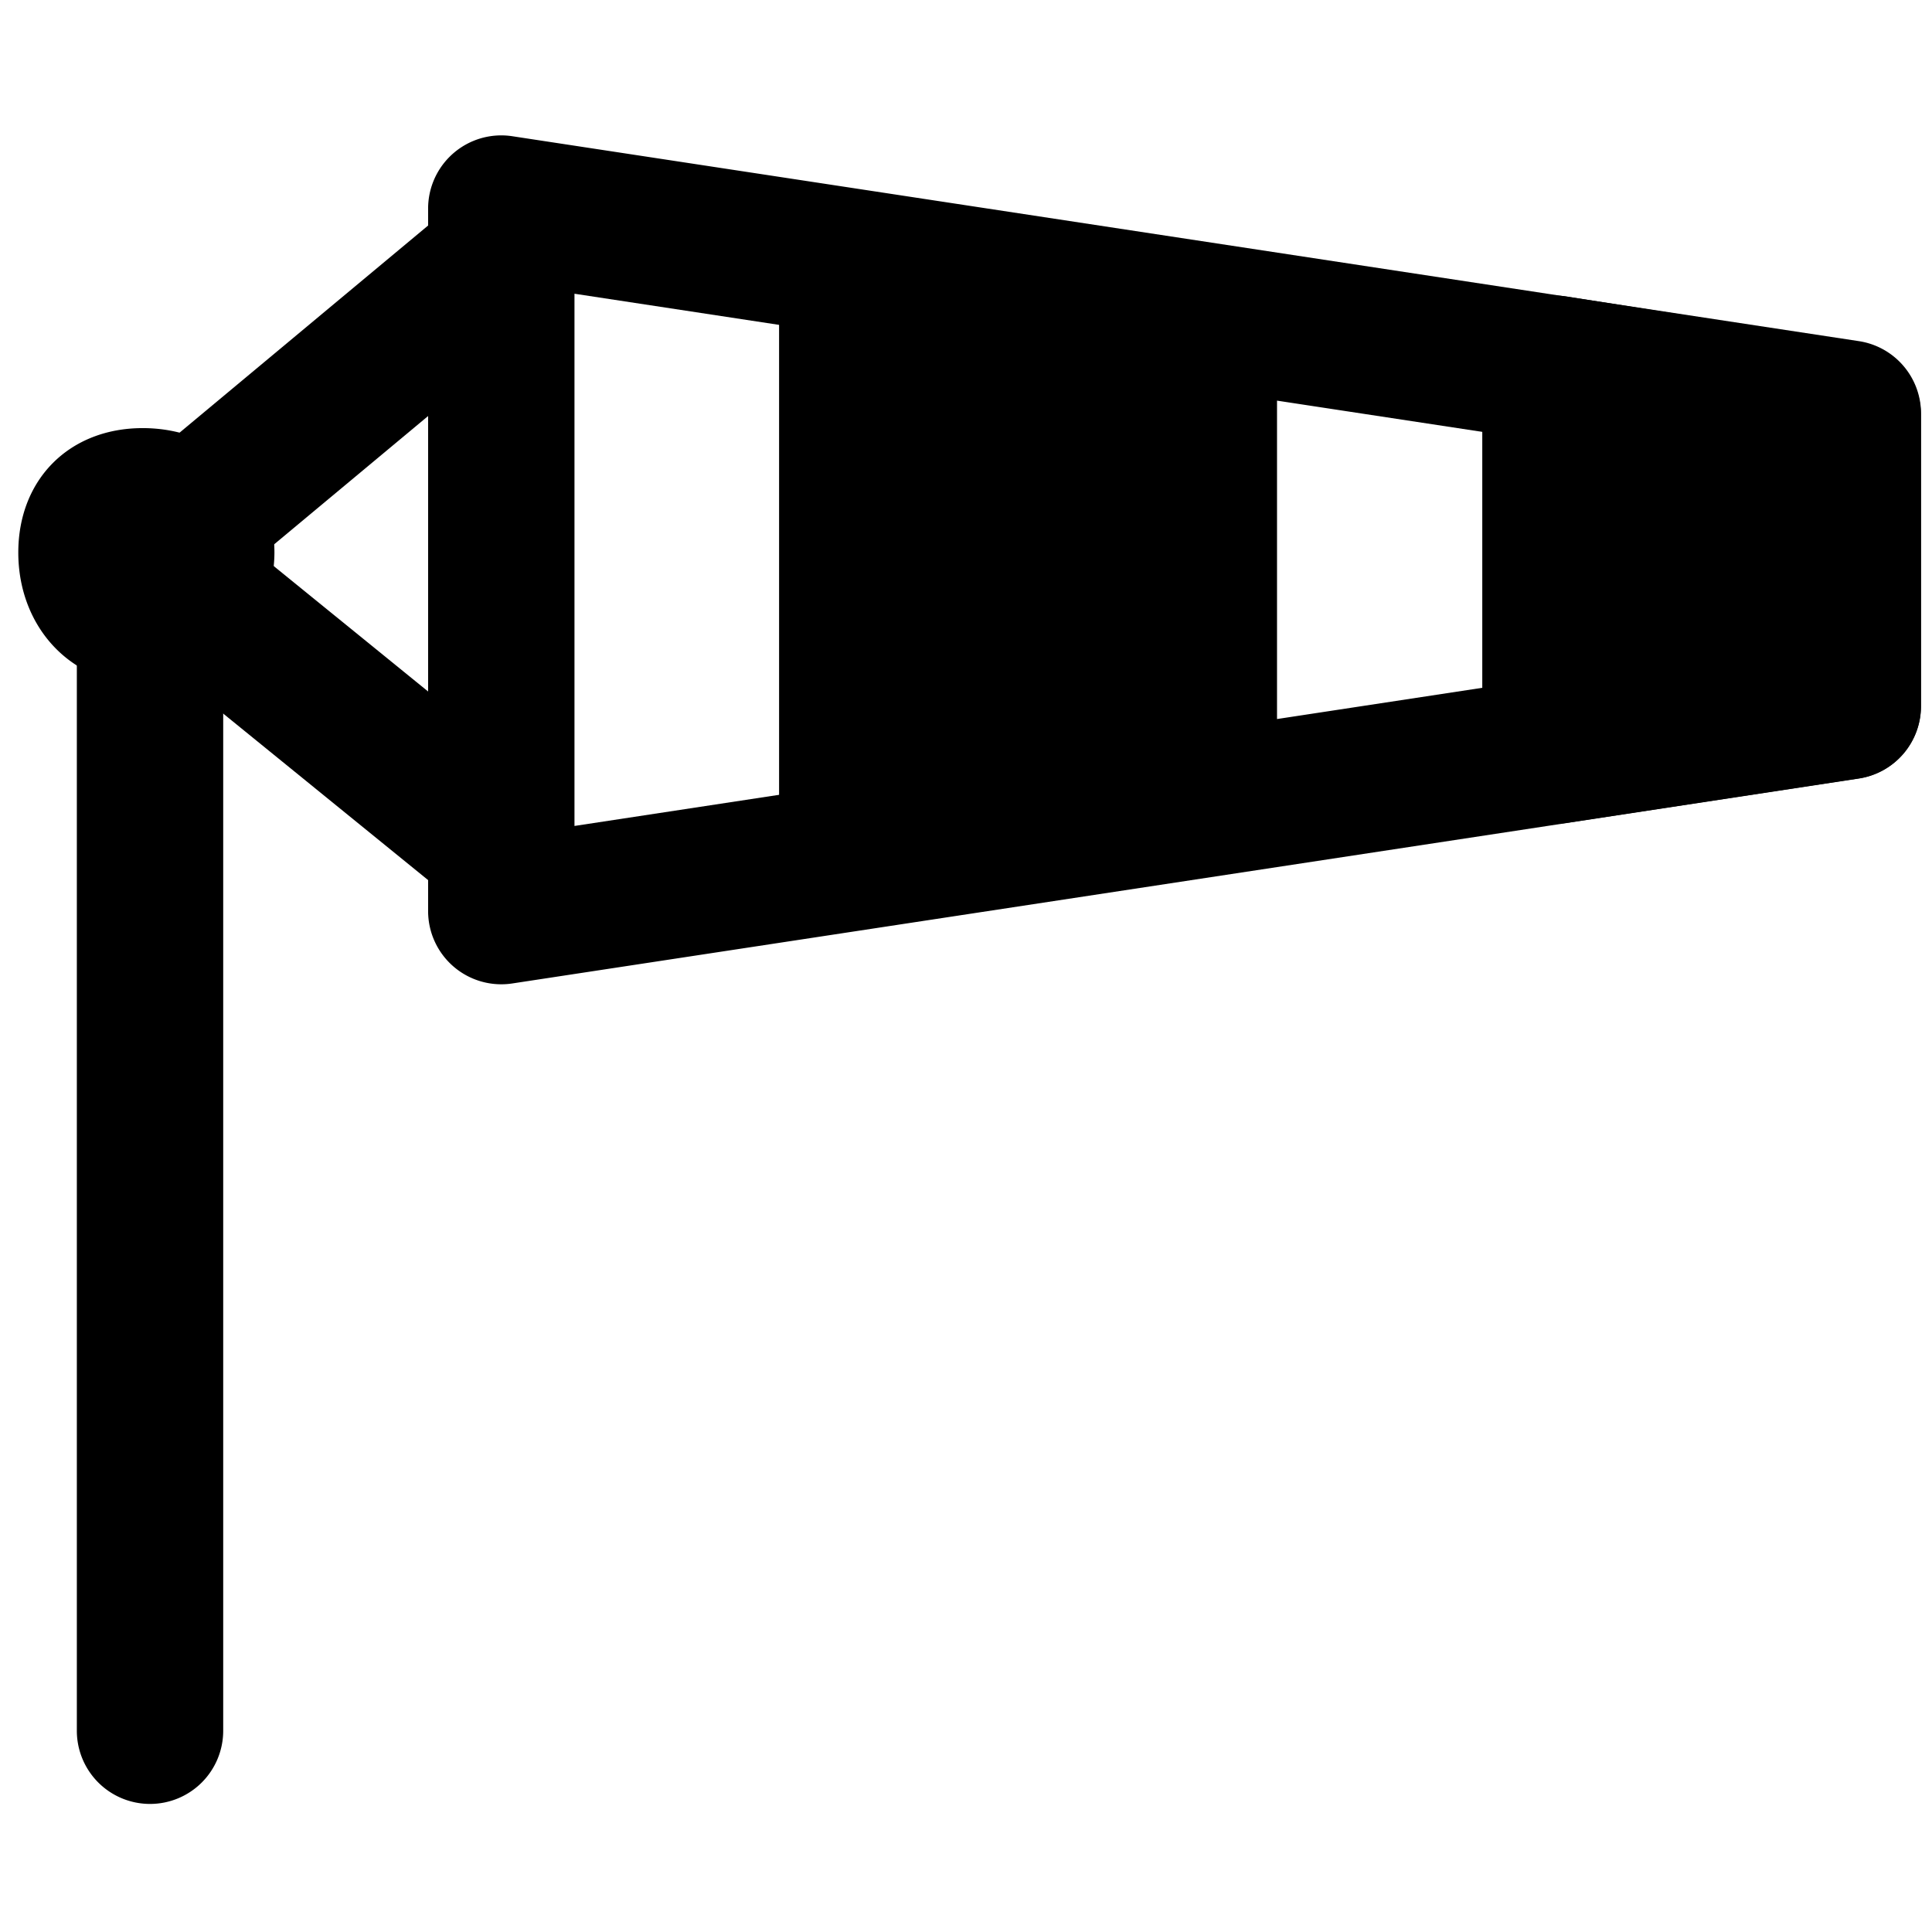 <svg viewBox="0 0 264 264">
    <path d="M20.5 246.5a10 10 0 0 1-10-10v-160a10 10 0 0 1 10-10 10 10 0 0 1 10 10v160a10 10 0 0 1-10 10Z"/>
    <path d="M19.5 58.5c10.262 0 18 7.308 18 17a18.02 18.02 0 0 1-18 18c-9.692 0-17-7.738-17-18 0-10.009 6.991-17 17-17Z"/>
    <path d="M68.494 125.5a9.957 9.957 0 0 1-6.3-2.239l-48-39a10 10 0 0 1-1.455-14.067 10 10 0 0 1 14.067-1.455l48 39a10 10 0 0 1-6.312 17.761Z"/>
    <path d="M20.505 85.5A10 10 0 0 1 14.1 67.818l48-40A10 10 0 0 1 76.182 29.1 10 10 0 0 1 74.9 43.182l-48 40a9.96 9.96 0 0 1-6.395 2.318Z"/>
    <path d="M68.5 18.5a10 10 0 0 1 1.5.114l184 28a10 10 0 0 1 8.5 9.886v40a10 10 0 0 1-8.5 9.886l-184 28a10 10 0 0 1-11.5-9.886v-96a10 10 0 0 1 10-10Zm174 46.593-164-24.956v72.726l164-24.957Z"/>
    <path d="M116.459 117.123V35.979l48.041 7.456v66.378Z"/>
    <path d="M116.459 127.123a10 10 0 0 1-10-10V35.979a10 10 0 0 1 3.494-7.594 10 10 0 0 1 8.04-2.285l48.036 7.453a10 10 0 0 1 8.471 9.882v66.378a10 10 0 0 1-8.5 9.887l-48.036 7.309a10 10 0 0 1-1.505.114Zm10-79.472v57.835l28.041-4.266V52Zm86.088 54.912V50.394l39.939 6.3v39.788Z"/>
    <path d="M212.547 112.563a10 10 0 0 1-10-10V50.394a10 10 0 0 1 11.553-9.878l39.939 6.3a10 10 0 0 1 8.443 9.878v39.788a10 10 0 0 1-8.495 9.886l-39.935 6.081a10 10 0 0 1-1.505.114Zm10-50.469v28.831l19.939-3.036V65.237Z"/>
</svg>

